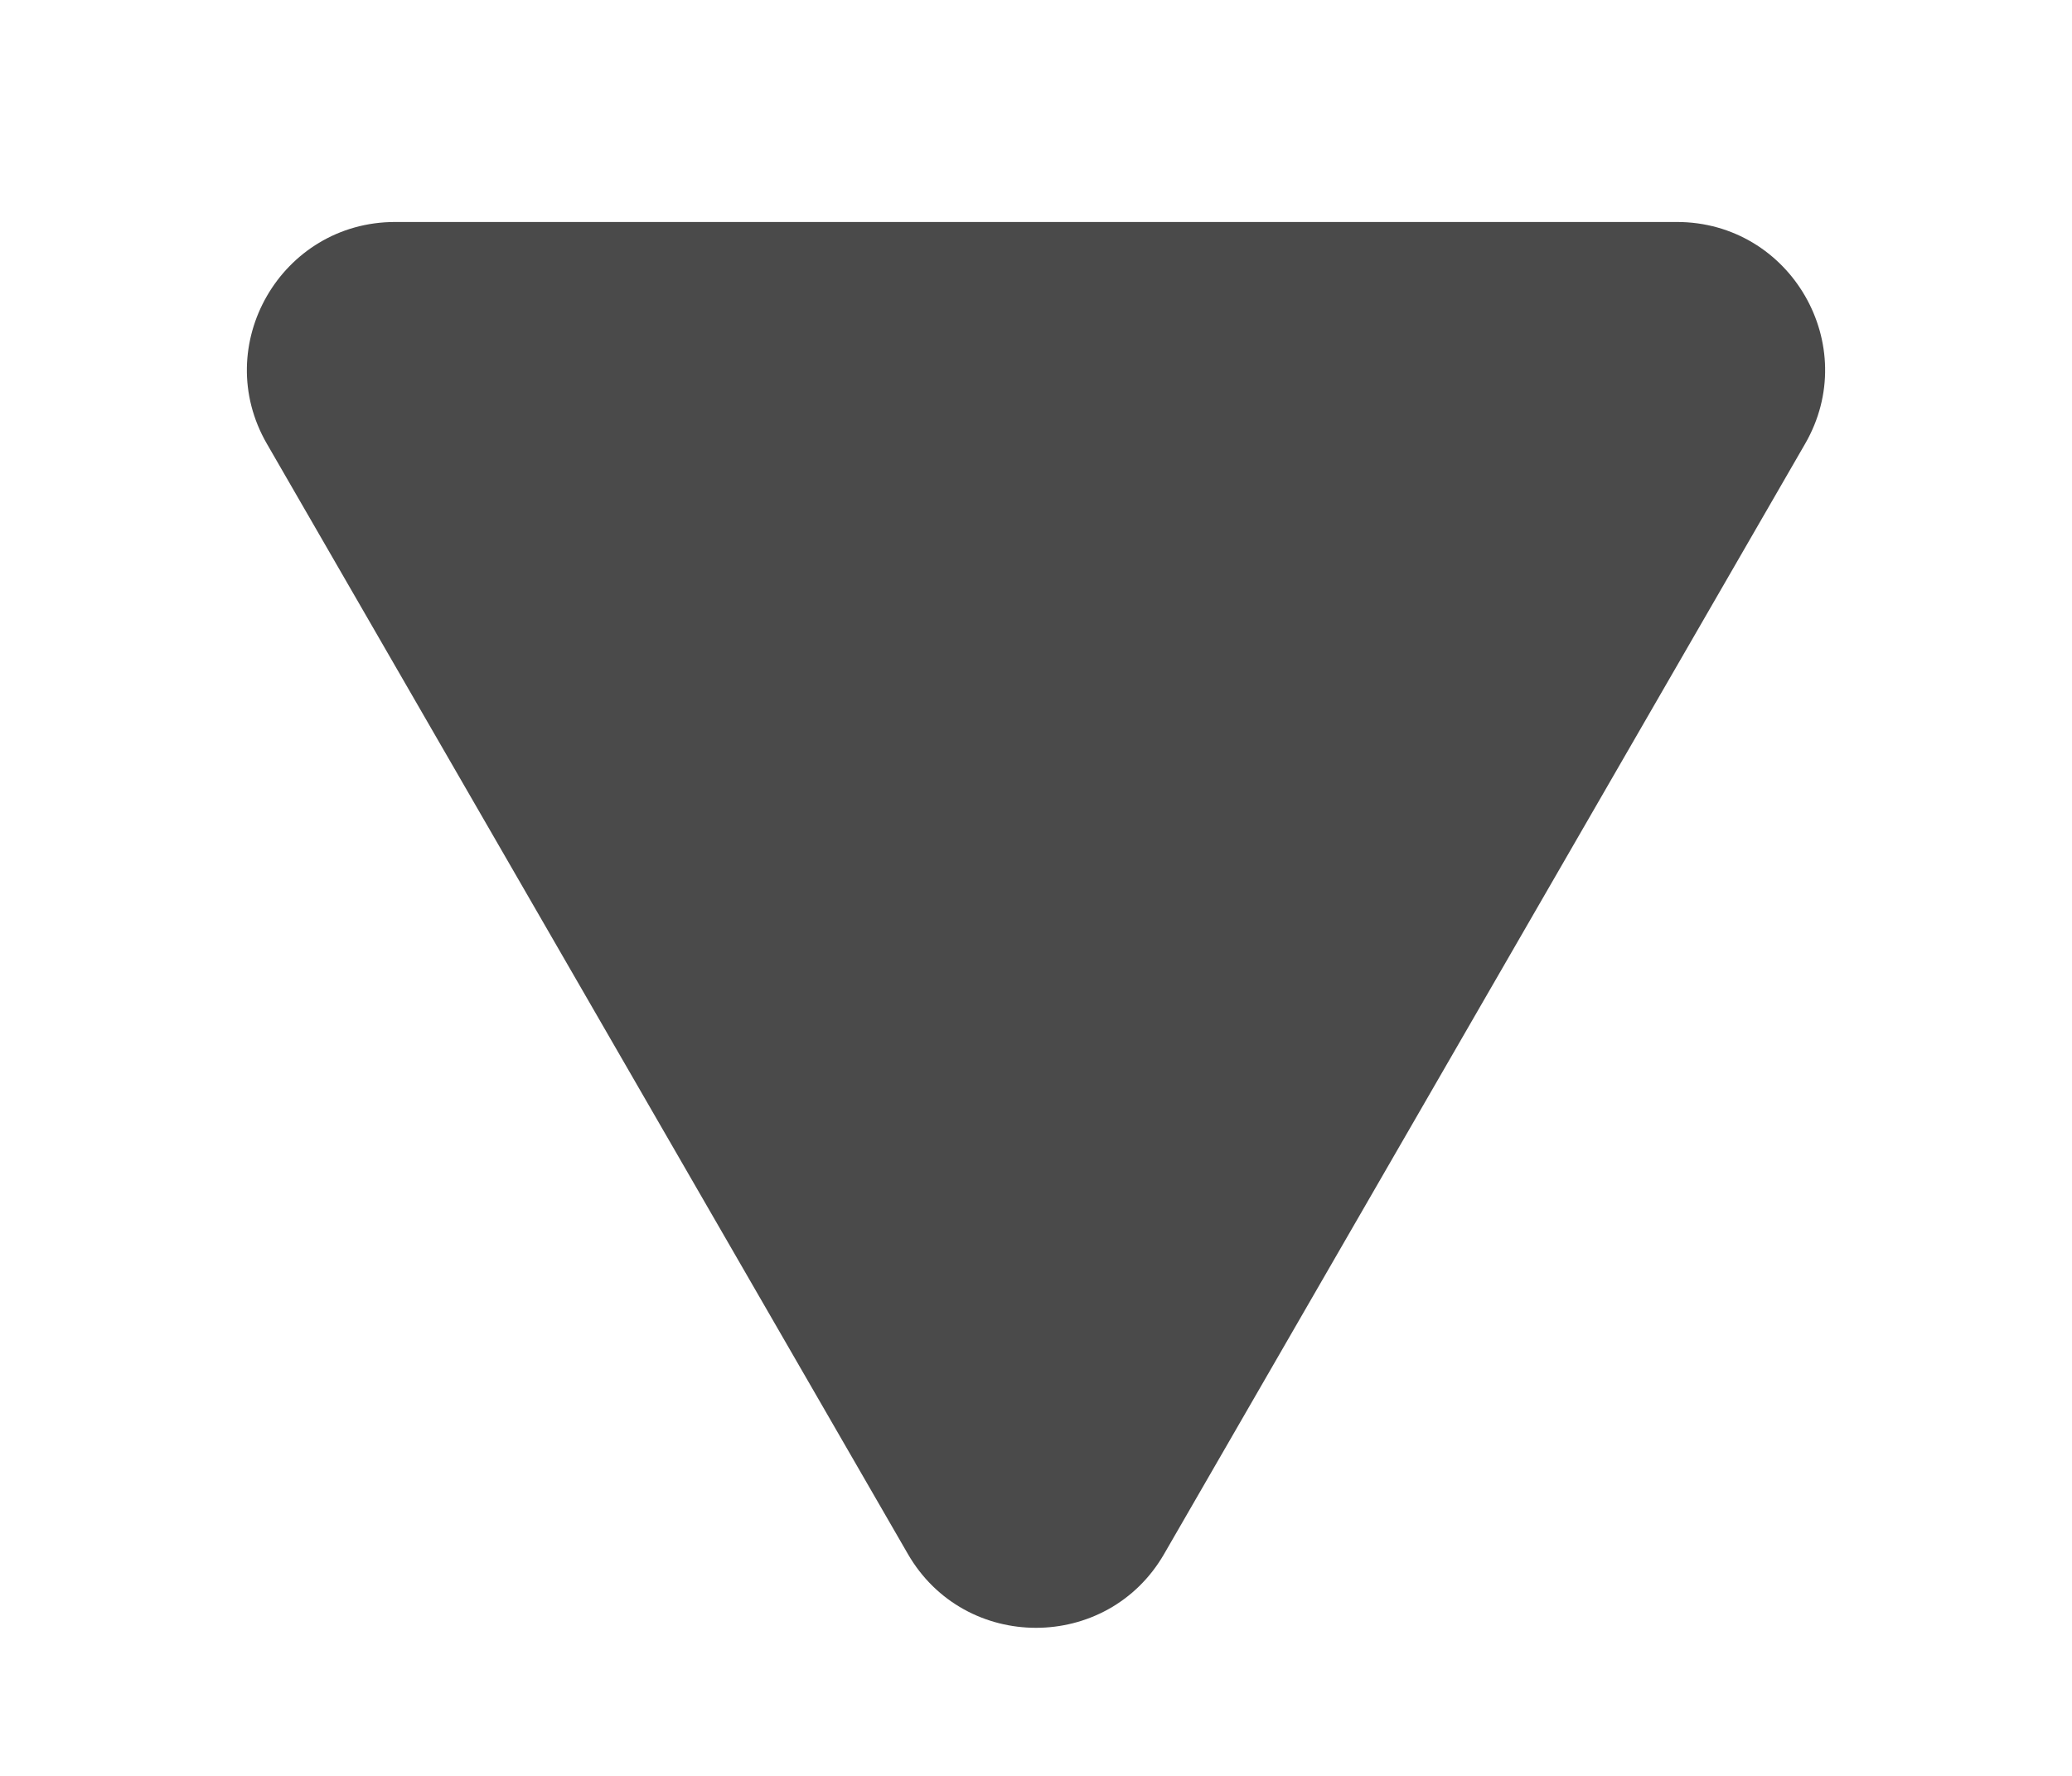 <svg width="7" height="6" viewBox="0 0 7 6" fill="none" xmlns="http://www.w3.org/2000/svg">
<path d="M3.933 5.25C3.741 5.583 3.259 5.583 3.067 5.25L0.902 1.5C0.709 1.167 0.95 0.75 1.335 0.75L5.665 0.75C6.05 0.75 6.291 1.167 6.098 1.5L3.933 5.25Z" fill="#4A4A4A"/>
</svg>
